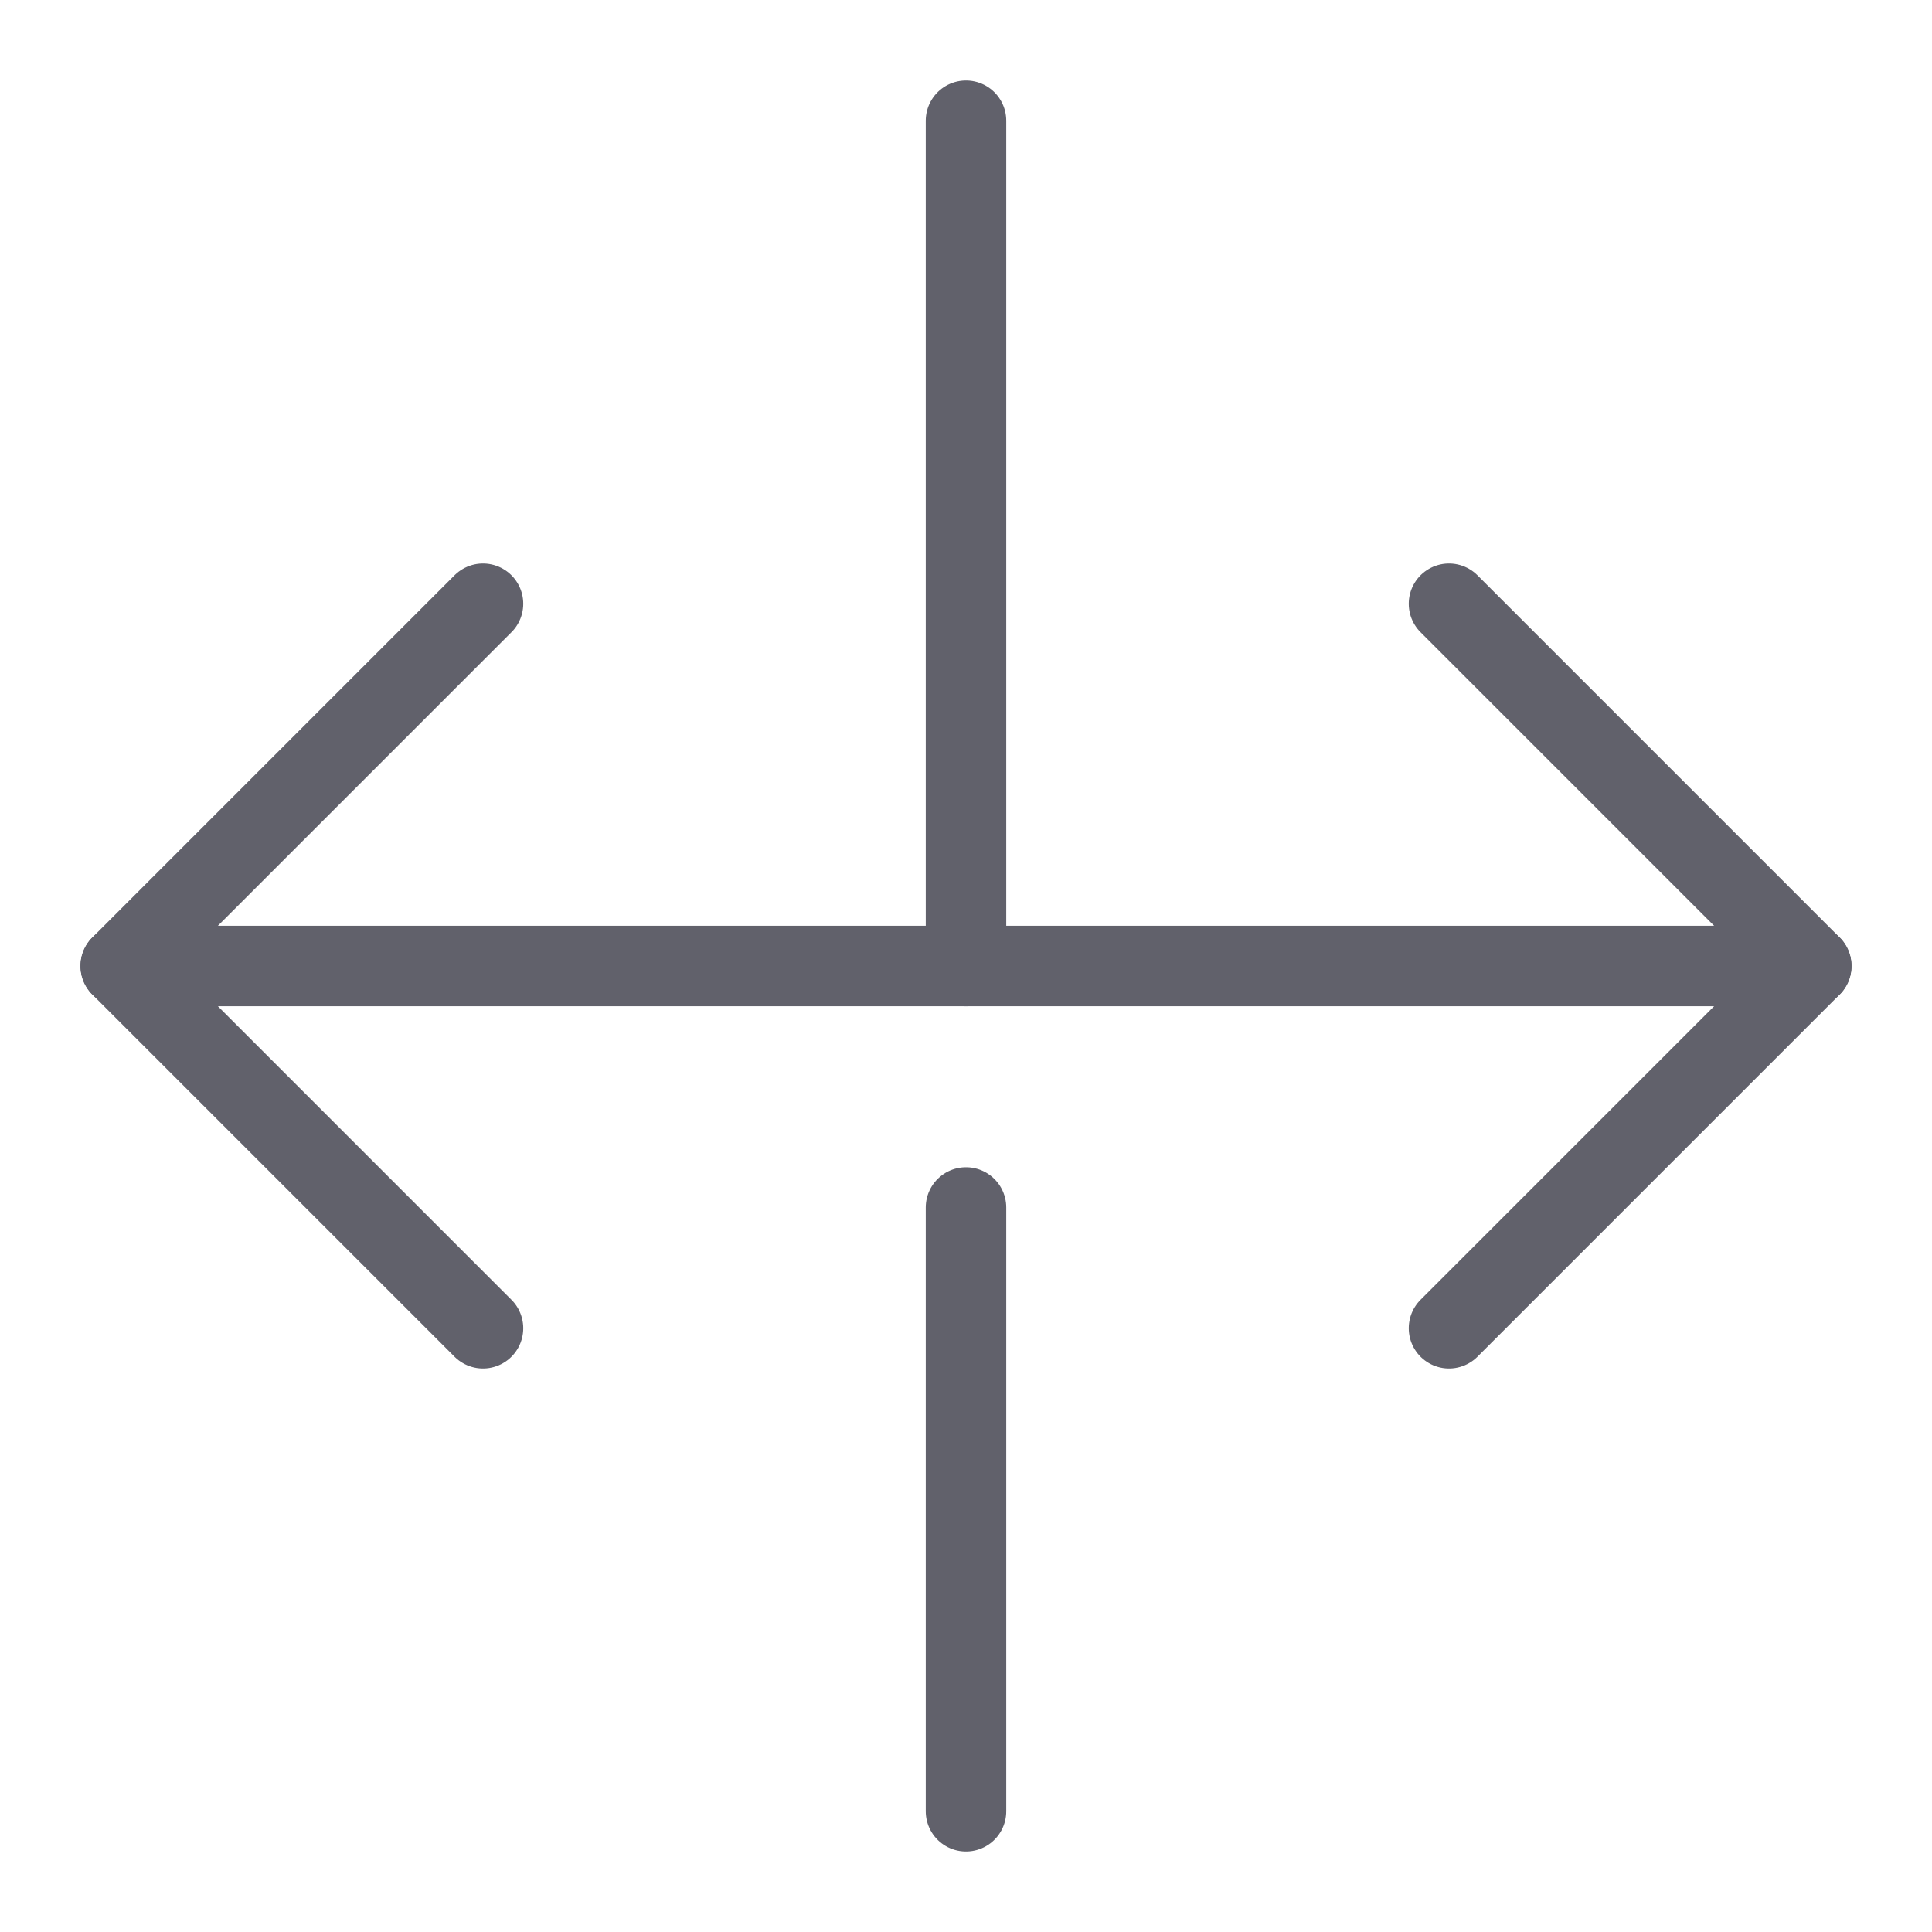 <svg xmlns="http://www.w3.org/2000/svg" height="24" width="24" viewBox="0 0 48 48"><g stroke-linecap="round" fill="#61616b" stroke-linejoin="round" class="nc-icon-wrapper"><line data-color="color-2" x1="24" y1="30" x2="24" y2="45" fill="none" stroke="#61616b" stroke-width="2"></line><line data-color="color-2" x1="24" y1="3" x2="24" y2="24" fill="none" stroke="#61616b" stroke-width="2"></line><line data-cap="butt" x1="3" y1="24" x2="45" y2="24" fill="none" stroke="#61616b" stroke-width="2"></line><polyline points="36 33 45 24 36 15" fill="none" stroke="#61616b" stroke-width="2"></polyline><polyline points="12 15 3 24 12 33" fill="none" stroke="#61616b" stroke-width="2"></polyline></g></svg>